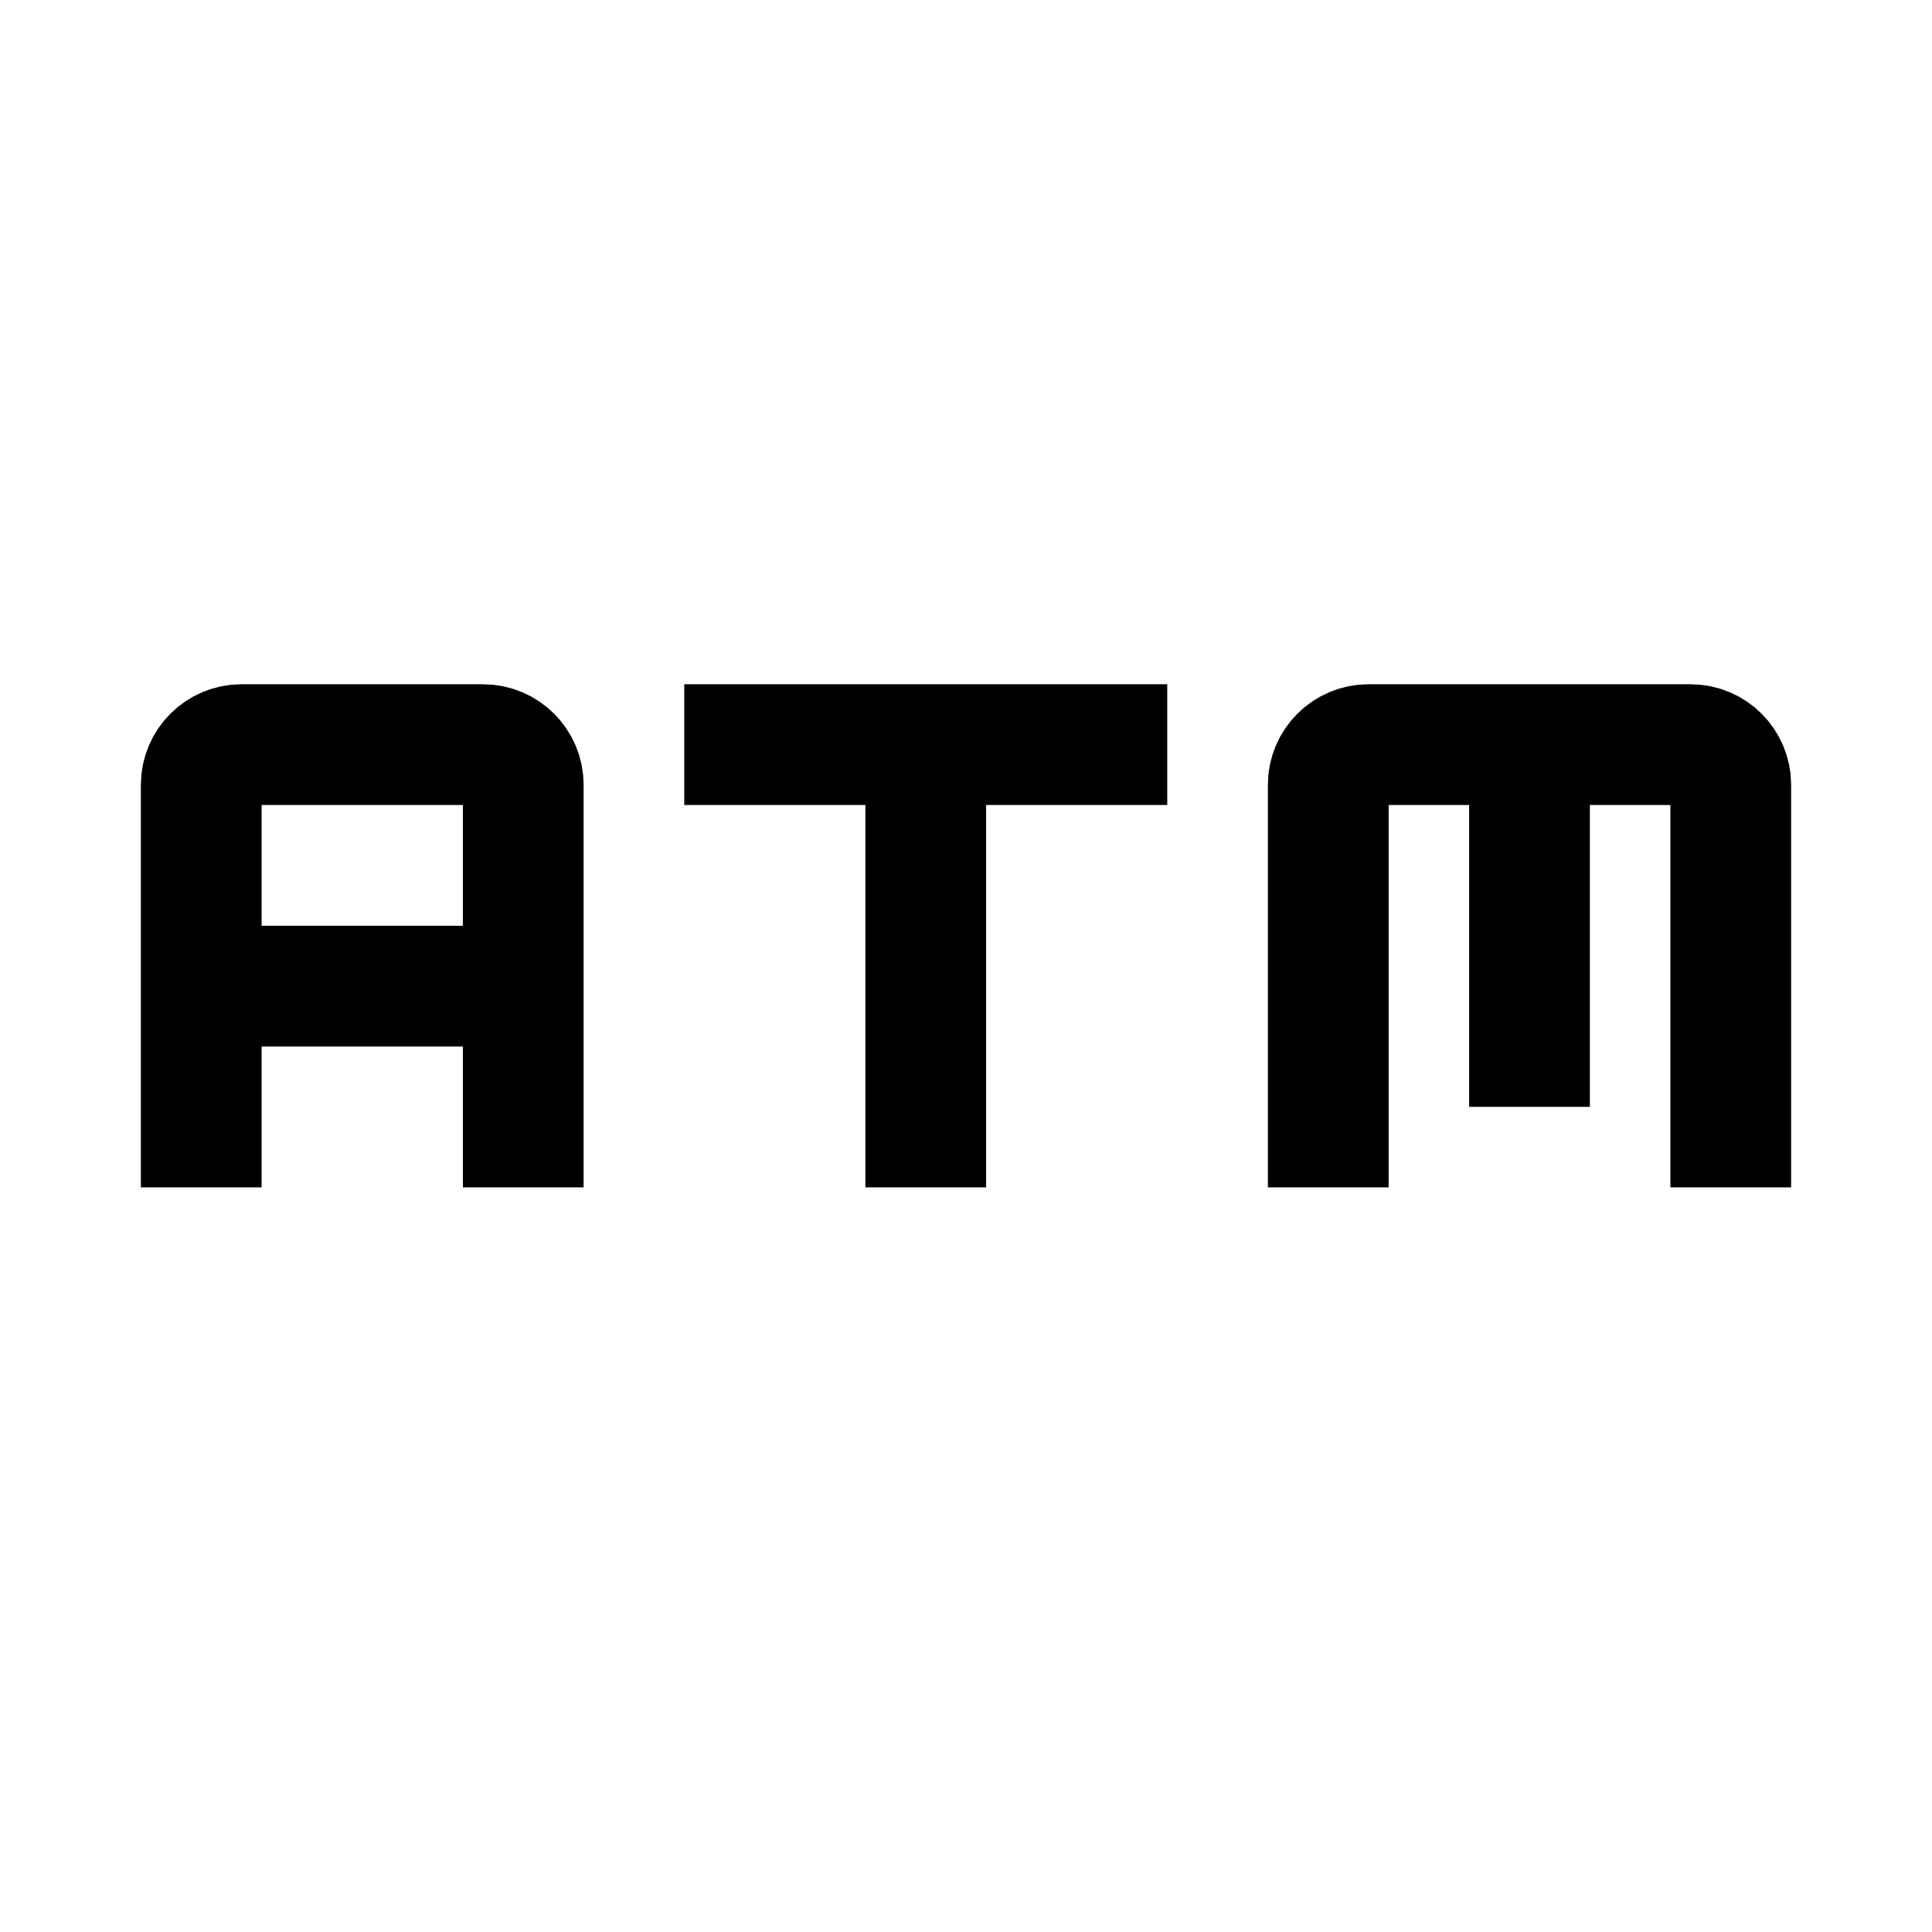 <svg width="24" height="24" viewBox="0 0 24 24" fill="none" xmlns="http://www.w3.org/2000/svg">
<path d="M11.5 14.75V9.25M11.5 9.25H8.5M11.5 9.25H14.5M6.5 14.75V12.25M2.5 14.75V12.25M2.5 12.25V9.75C2.5 9.474 2.724 9.25 3 9.25H6C6.276 9.25 6.5 9.474 6.5 9.75V12.25M2.5 12.25H6.5M16.5 14.75V9.75C16.5 9.474 16.724 9.25 17 9.25H19M21.5 14.75V9.75C21.5 9.474 21.276 9.25 21 9.25H19M19 9.25V13.75" stroke="black" stroke-width="1.5"/>
</svg>
